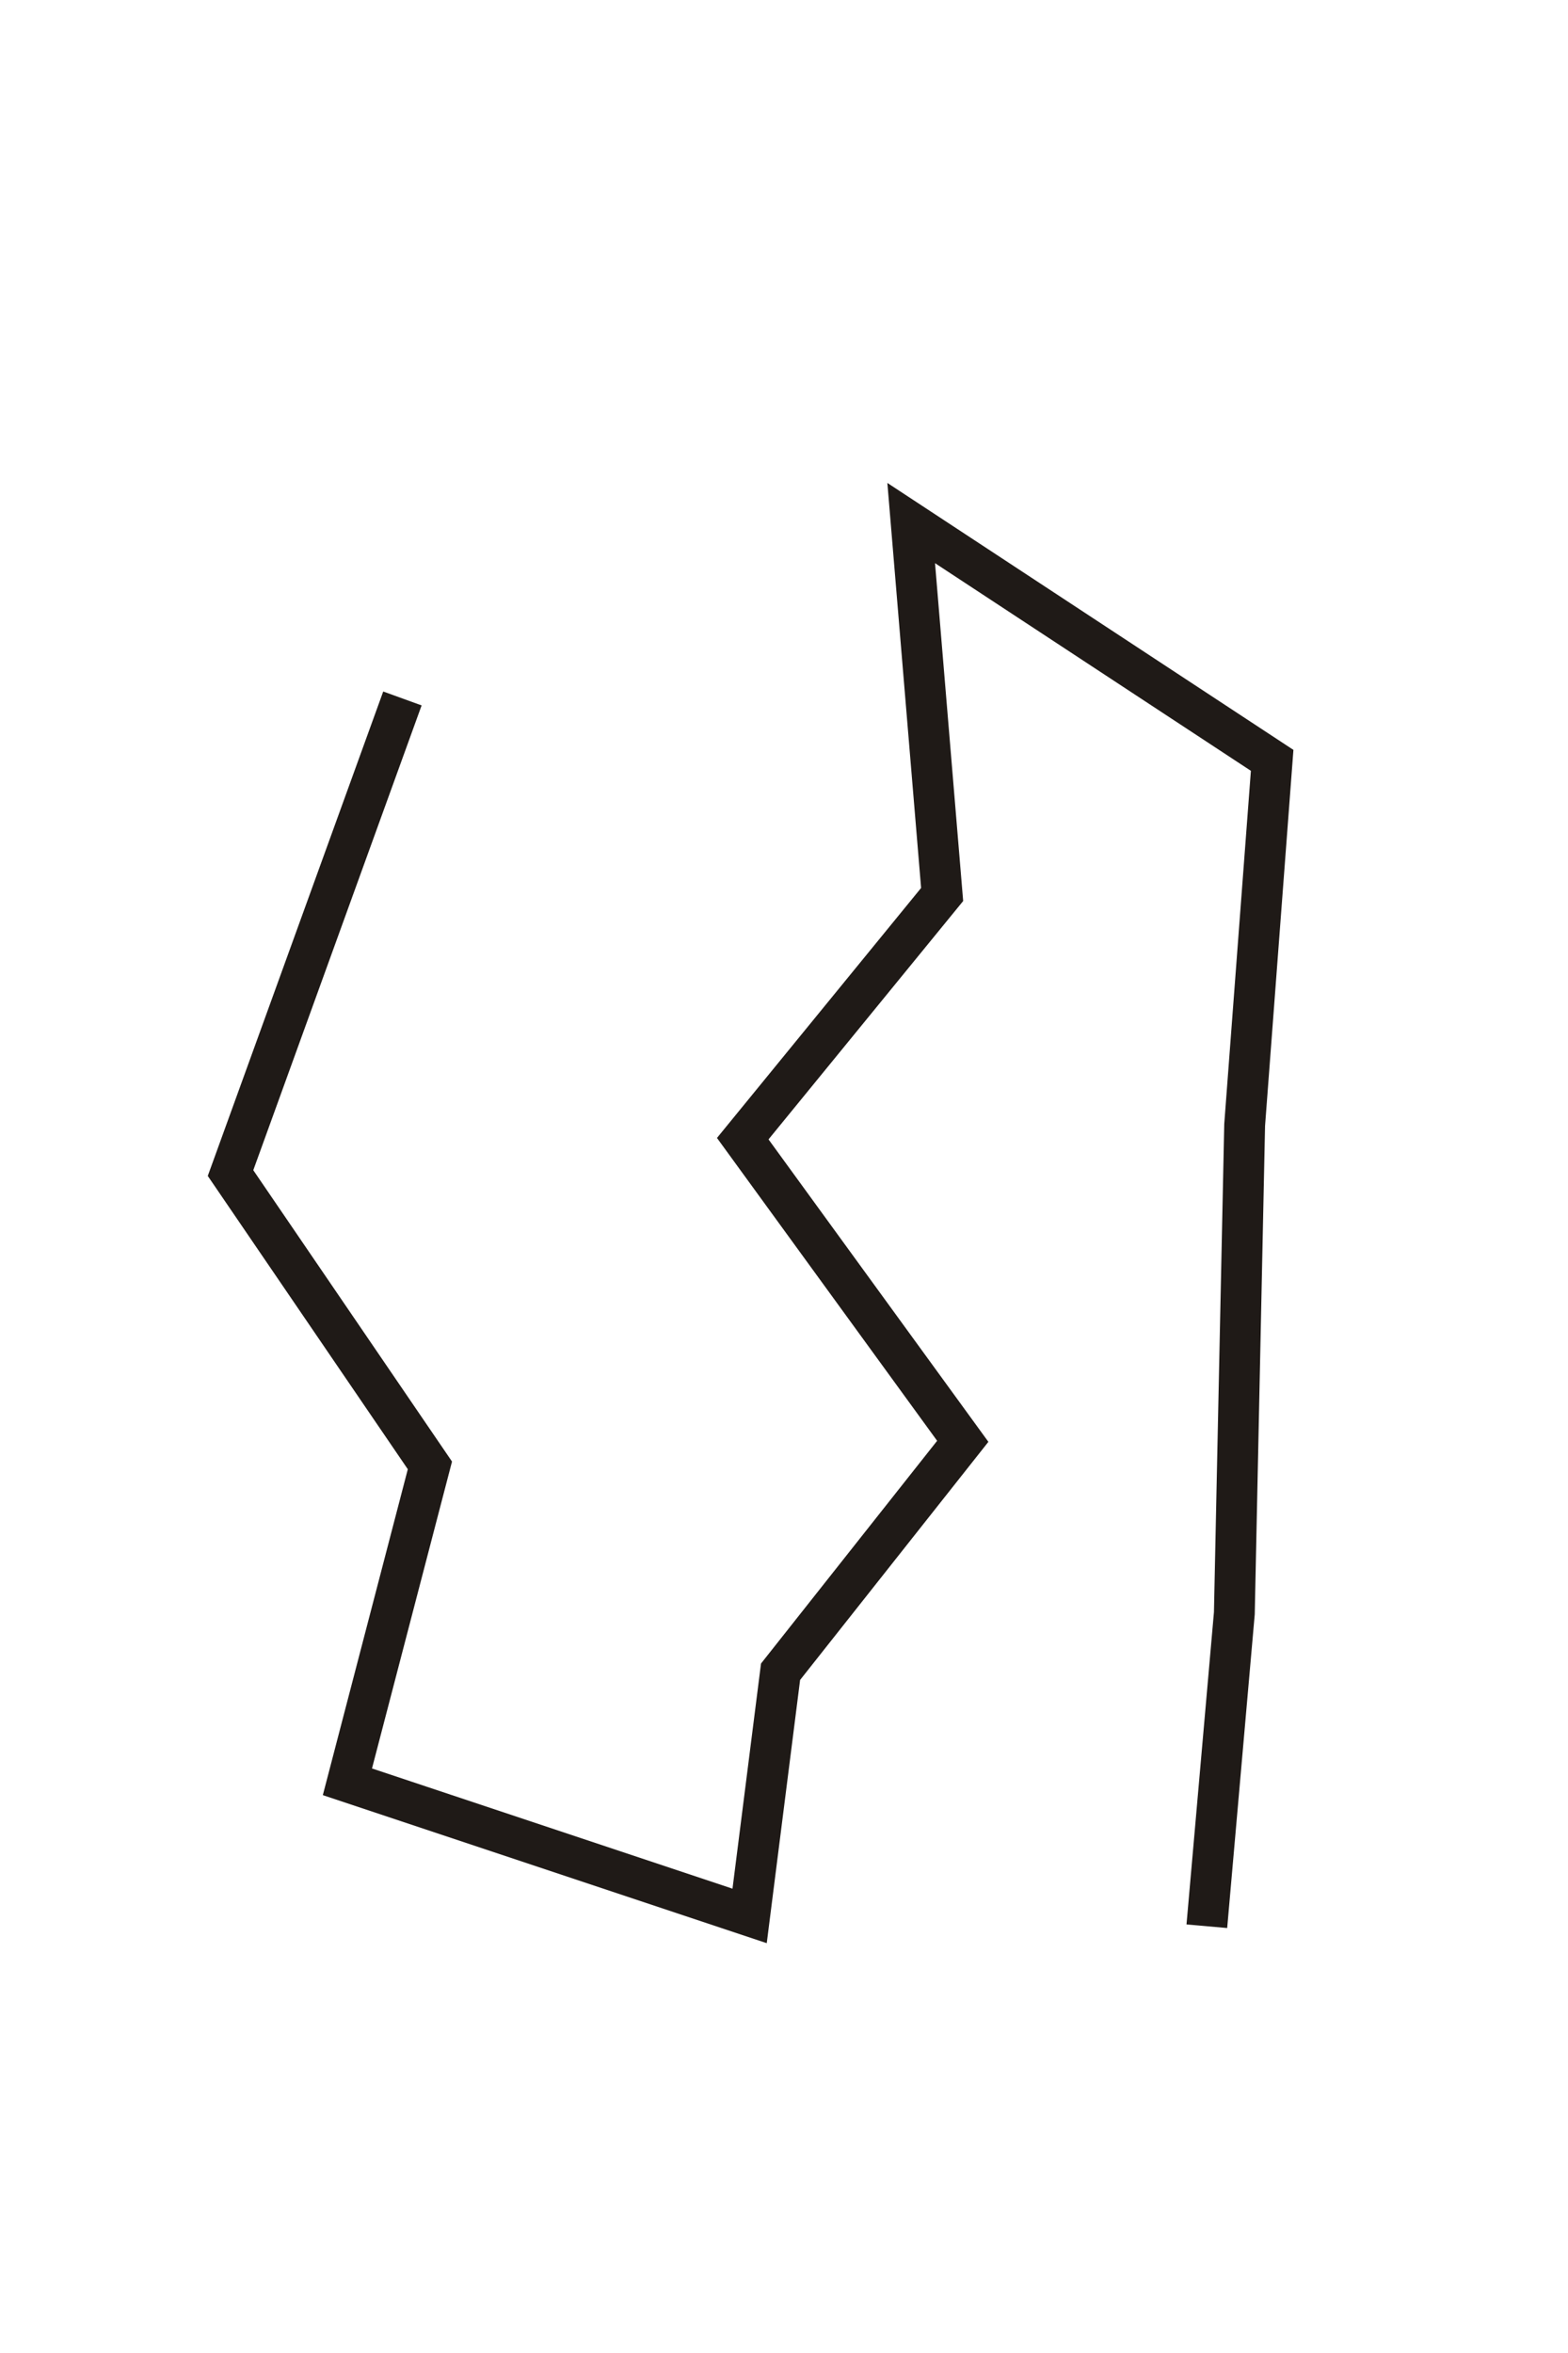 <?xml version="1.0" encoding="UTF-8"?>
<!DOCTYPE svg PUBLIC "-//W3C//DTD SVG 1.1//EN" "http://www.w3.org/Graphics/SVG/1.1/DTD/svg11.dtd">
<!-- Creator: CorelDRAW -->
<svg xmlns="http://www.w3.org/2000/svg" xml:space="preserve" width="320px" height="480px" style="shape-rendering:geometricPrecision; text-rendering:geometricPrecision; image-rendering:optimizeQuality; fill-rule:evenodd; clip-rule:evenodd"
viewBox="0 0 320 480.002">
 <defs>
  <style type="text/css">
   <![CDATA[
    .str0 {stroke:#1F1A17;stroke-width:8.334}
    .fil0 {fill:none}
   ]]>
  </style>
 </defs>
 <g id="图层_x0020_1">
  <polyline class="fil0 str0" points="82.125,142.482 47.046,239.3 87.737,298.934 70.9,363.479 152.984,390.841 159.298,341.028 196.482,294.023 151.581,232.284 192.273,182.472 185.958,106.701 259.624,155.11 254.011,229.478 251.907,329.102 246.294,392.945 "/>
 </g>
</svg>
